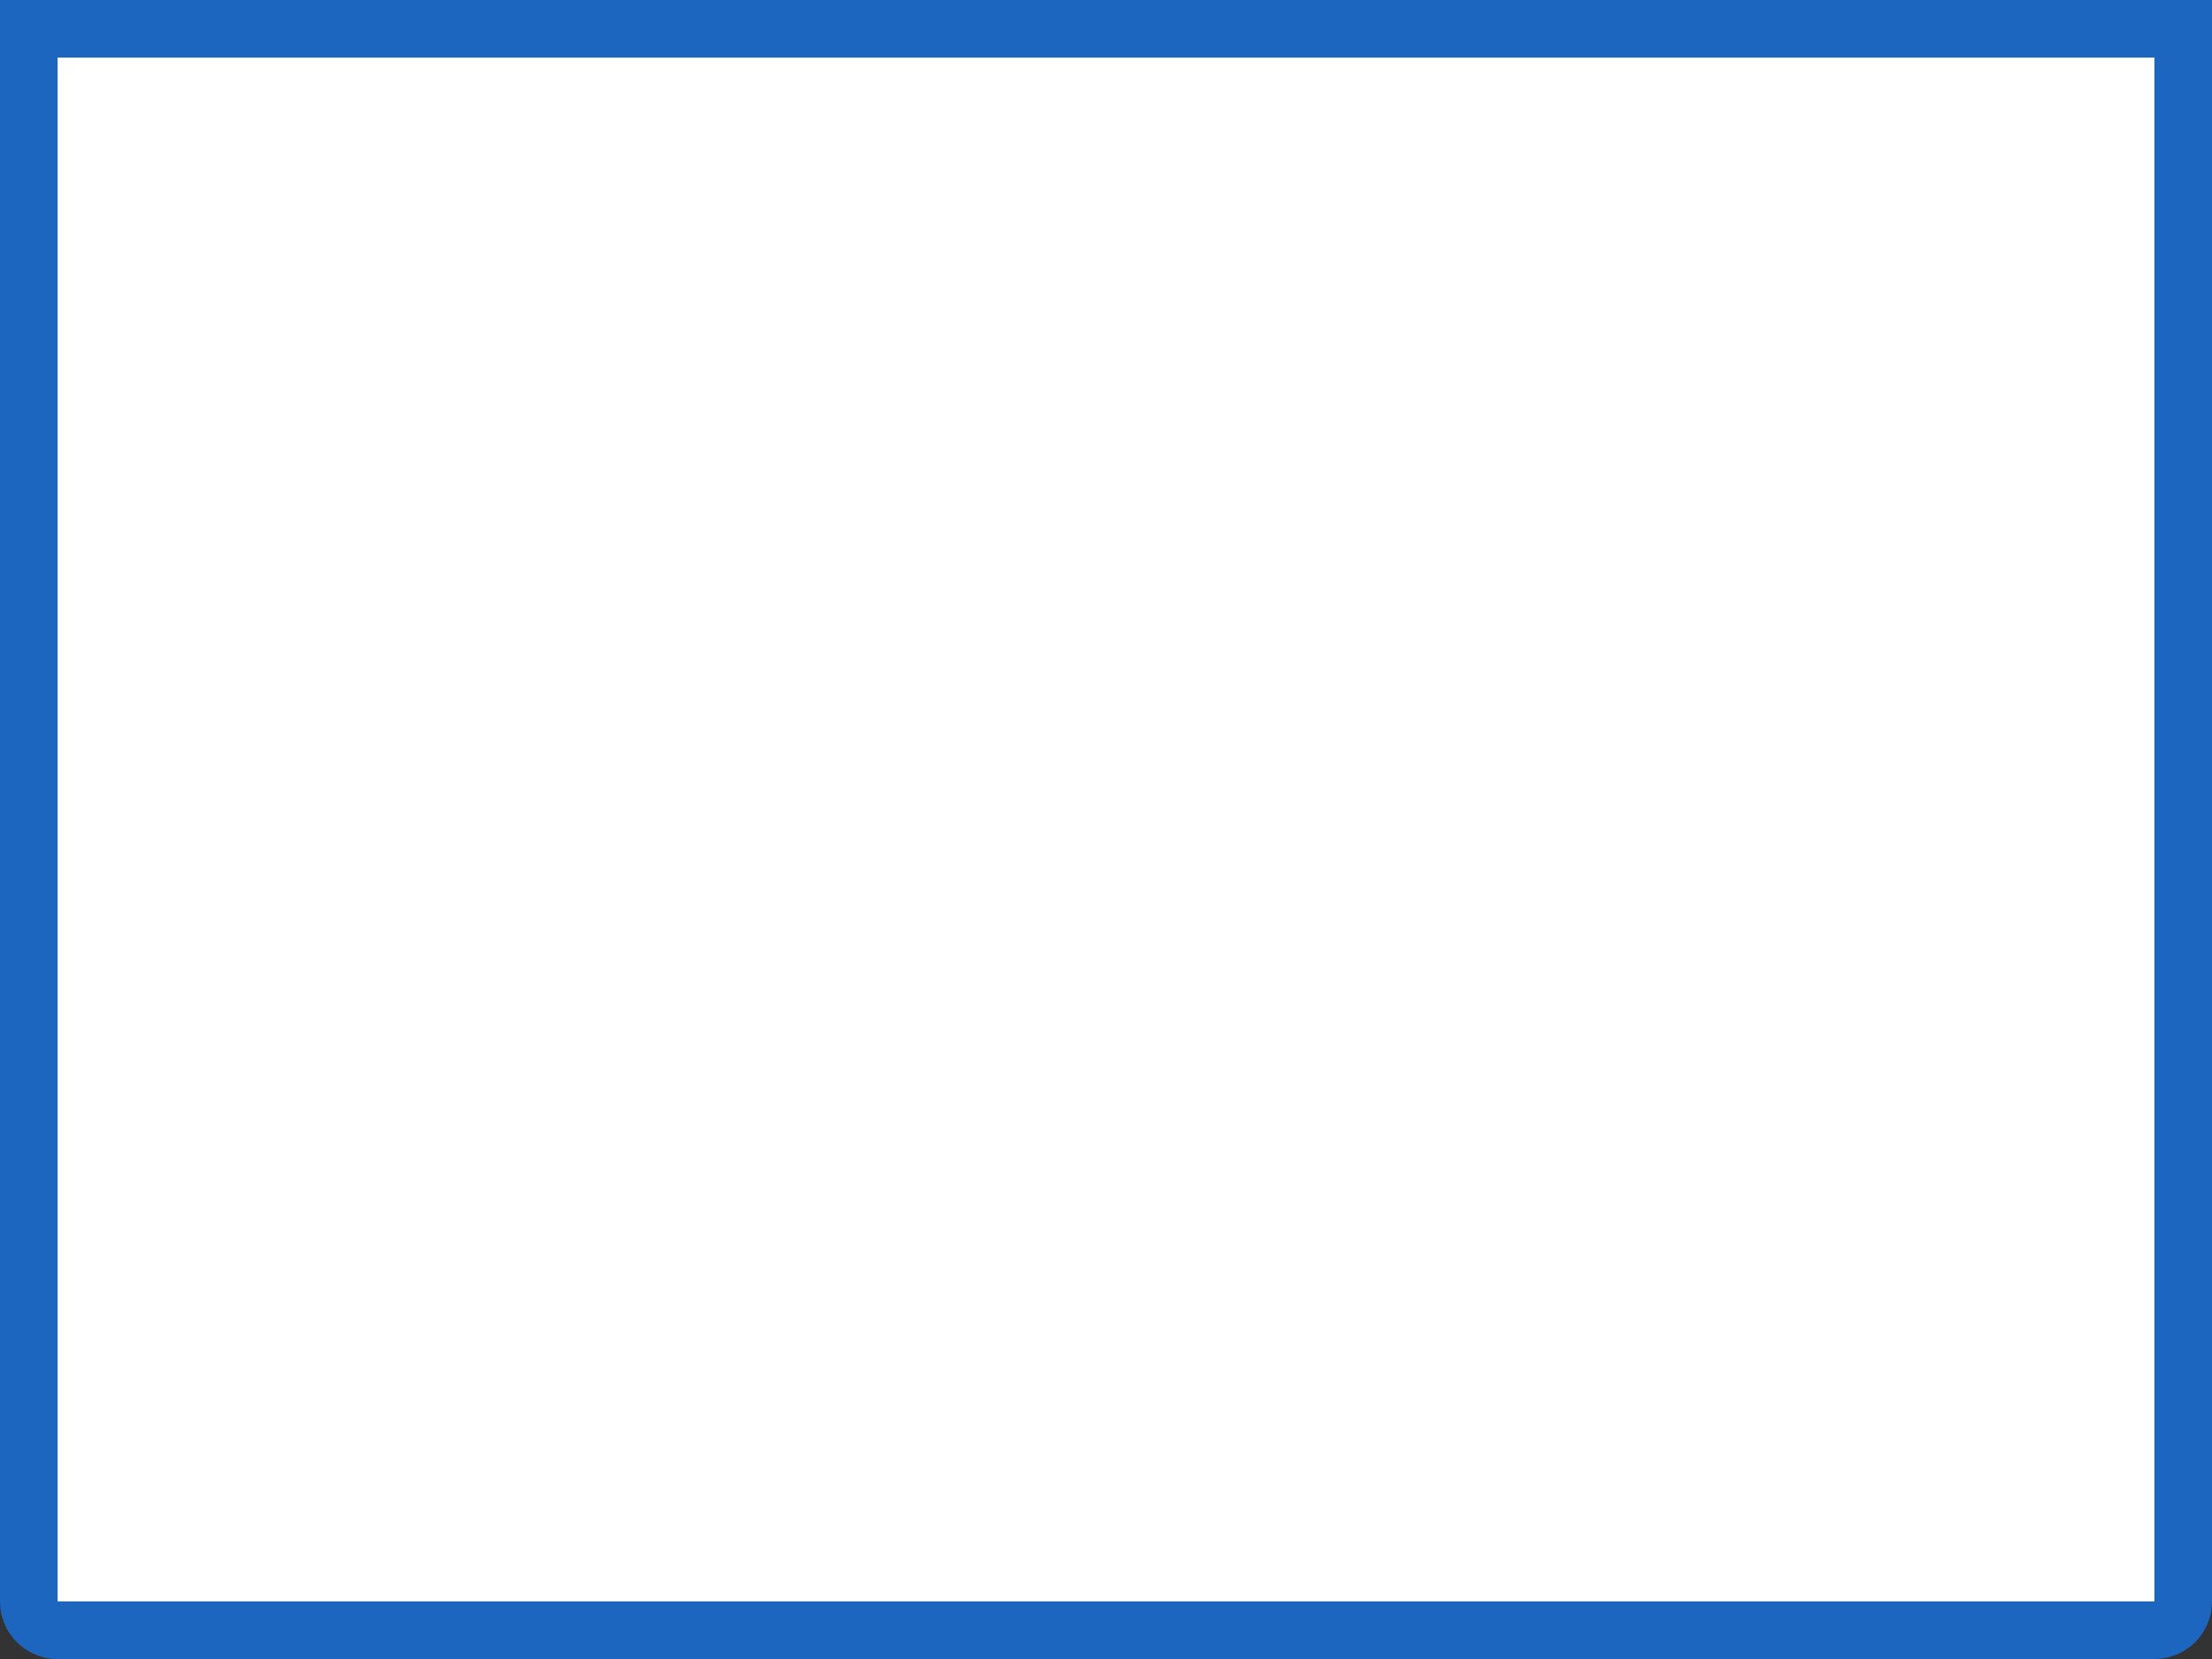 <svg xmlns="http://www.w3.org/2000/svg" width="1920" height="1440" viewBox="0 0 1920 1440">
  <rect x="0" y="0" width="1920" height="1440" fill="#333333" stroke="none"/>
  <defs>
    <style>
      .cls-1 {
        fill: #1d66c0;
      }

      .cls-2 {
        fill: #fff;
      }
    </style>
  </defs>
  <path class="cls-1" d="M0,0H1920a0,0,0,0,1,0,0V1390a50,50,0,0,1-50,50H50a50,50,0,0,1-50-50V0A0,0,0,0,1,0,0Z"/>
  <rect id="Main_Rectangle" data-name="Main Rectangle" class="cls-2" x="50" y="50" width="1820" height="1340"/>
</svg>

